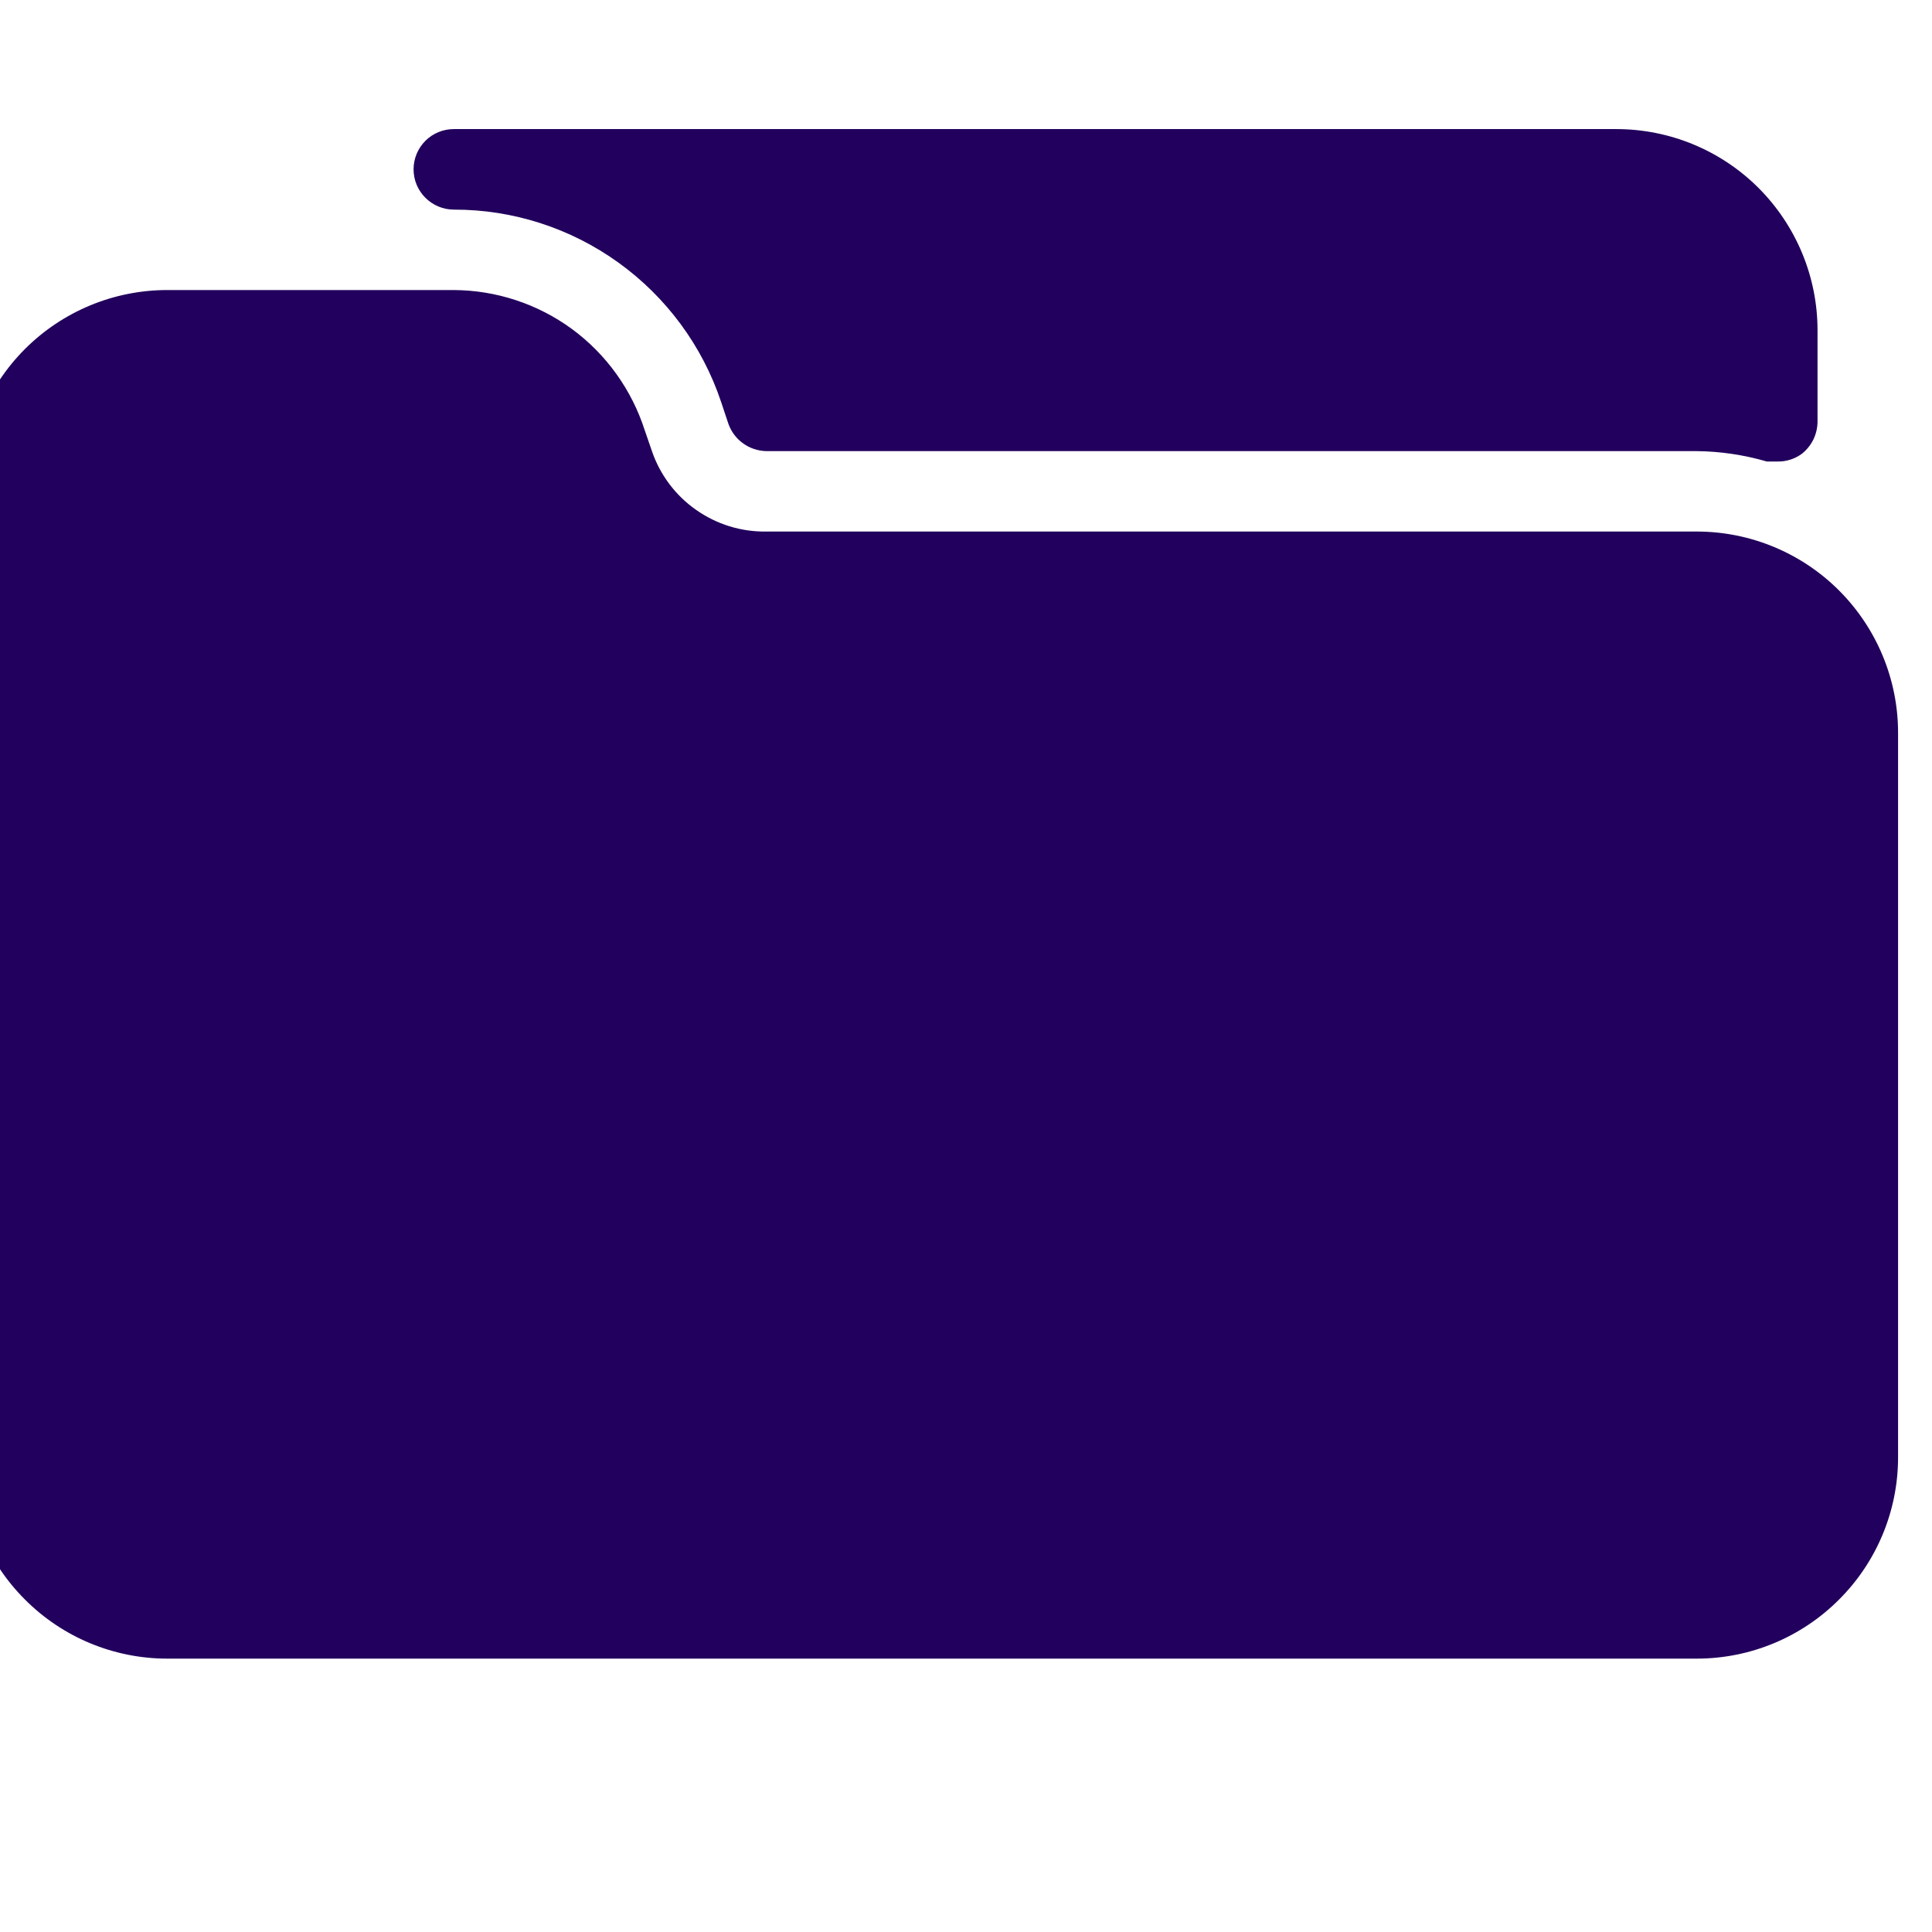 <svg width="16" height="16" viewBox="0 0 16 16" fill="none" xmlns="http://www.w3.org/2000/svg">
<g clip-path="url(#clip0_751_277)">
<path d="M14.052 4.402H6.345C6.137 4.405 5.934 4.342 5.764 4.222C5.594 4.103 5.466 3.932 5.399 3.736L5.339 3.562C5.231 3.227 5.021 2.934 4.737 2.725C4.453 2.517 4.111 2.404 3.759 2.402H1.385C0.943 2.402 0.519 2.578 0.207 2.89C-0.106 3.203 -0.281 3.627 -0.281 4.069V12.069C-0.281 12.511 -0.106 12.935 0.207 13.247C0.519 13.56 0.943 13.736 1.385 13.736H14.052C14.494 13.736 14.918 13.56 15.23 13.247C15.543 12.935 15.719 12.511 15.719 12.069V6.069C15.719 5.627 15.543 5.203 15.23 4.89C14.918 4.578 14.494 4.402 14.052 4.402Z" fill="#22005D"/>
<path d="M13.385 1.069H3.759C3.67 1.069 3.585 1.104 3.523 1.166C3.46 1.229 3.425 1.314 3.425 1.402C3.425 1.491 3.46 1.575 3.523 1.638C3.585 1.7 3.67 1.736 3.759 1.736C4.248 1.735 4.725 1.889 5.122 2.175C5.519 2.461 5.817 2.865 5.972 3.329L6.032 3.509C6.055 3.574 6.097 3.631 6.153 3.671C6.209 3.712 6.276 3.734 6.345 3.736H14.052C14.248 3.738 14.443 3.767 14.632 3.822H14.719C14.793 3.824 14.866 3.8 14.925 3.756C14.965 3.723 14.997 3.683 15.019 3.637C15.041 3.59 15.052 3.54 15.052 3.489V2.736C15.052 2.293 14.876 1.87 14.564 1.557C14.251 1.244 13.827 1.069 13.385 1.069Z" fill="#22005D"/>
</g>
<defs>
<clipPath id="clip0_751_277">
<rect width="16" height="16" fill="white"/>
</clipPath>
</defs>
</svg>

